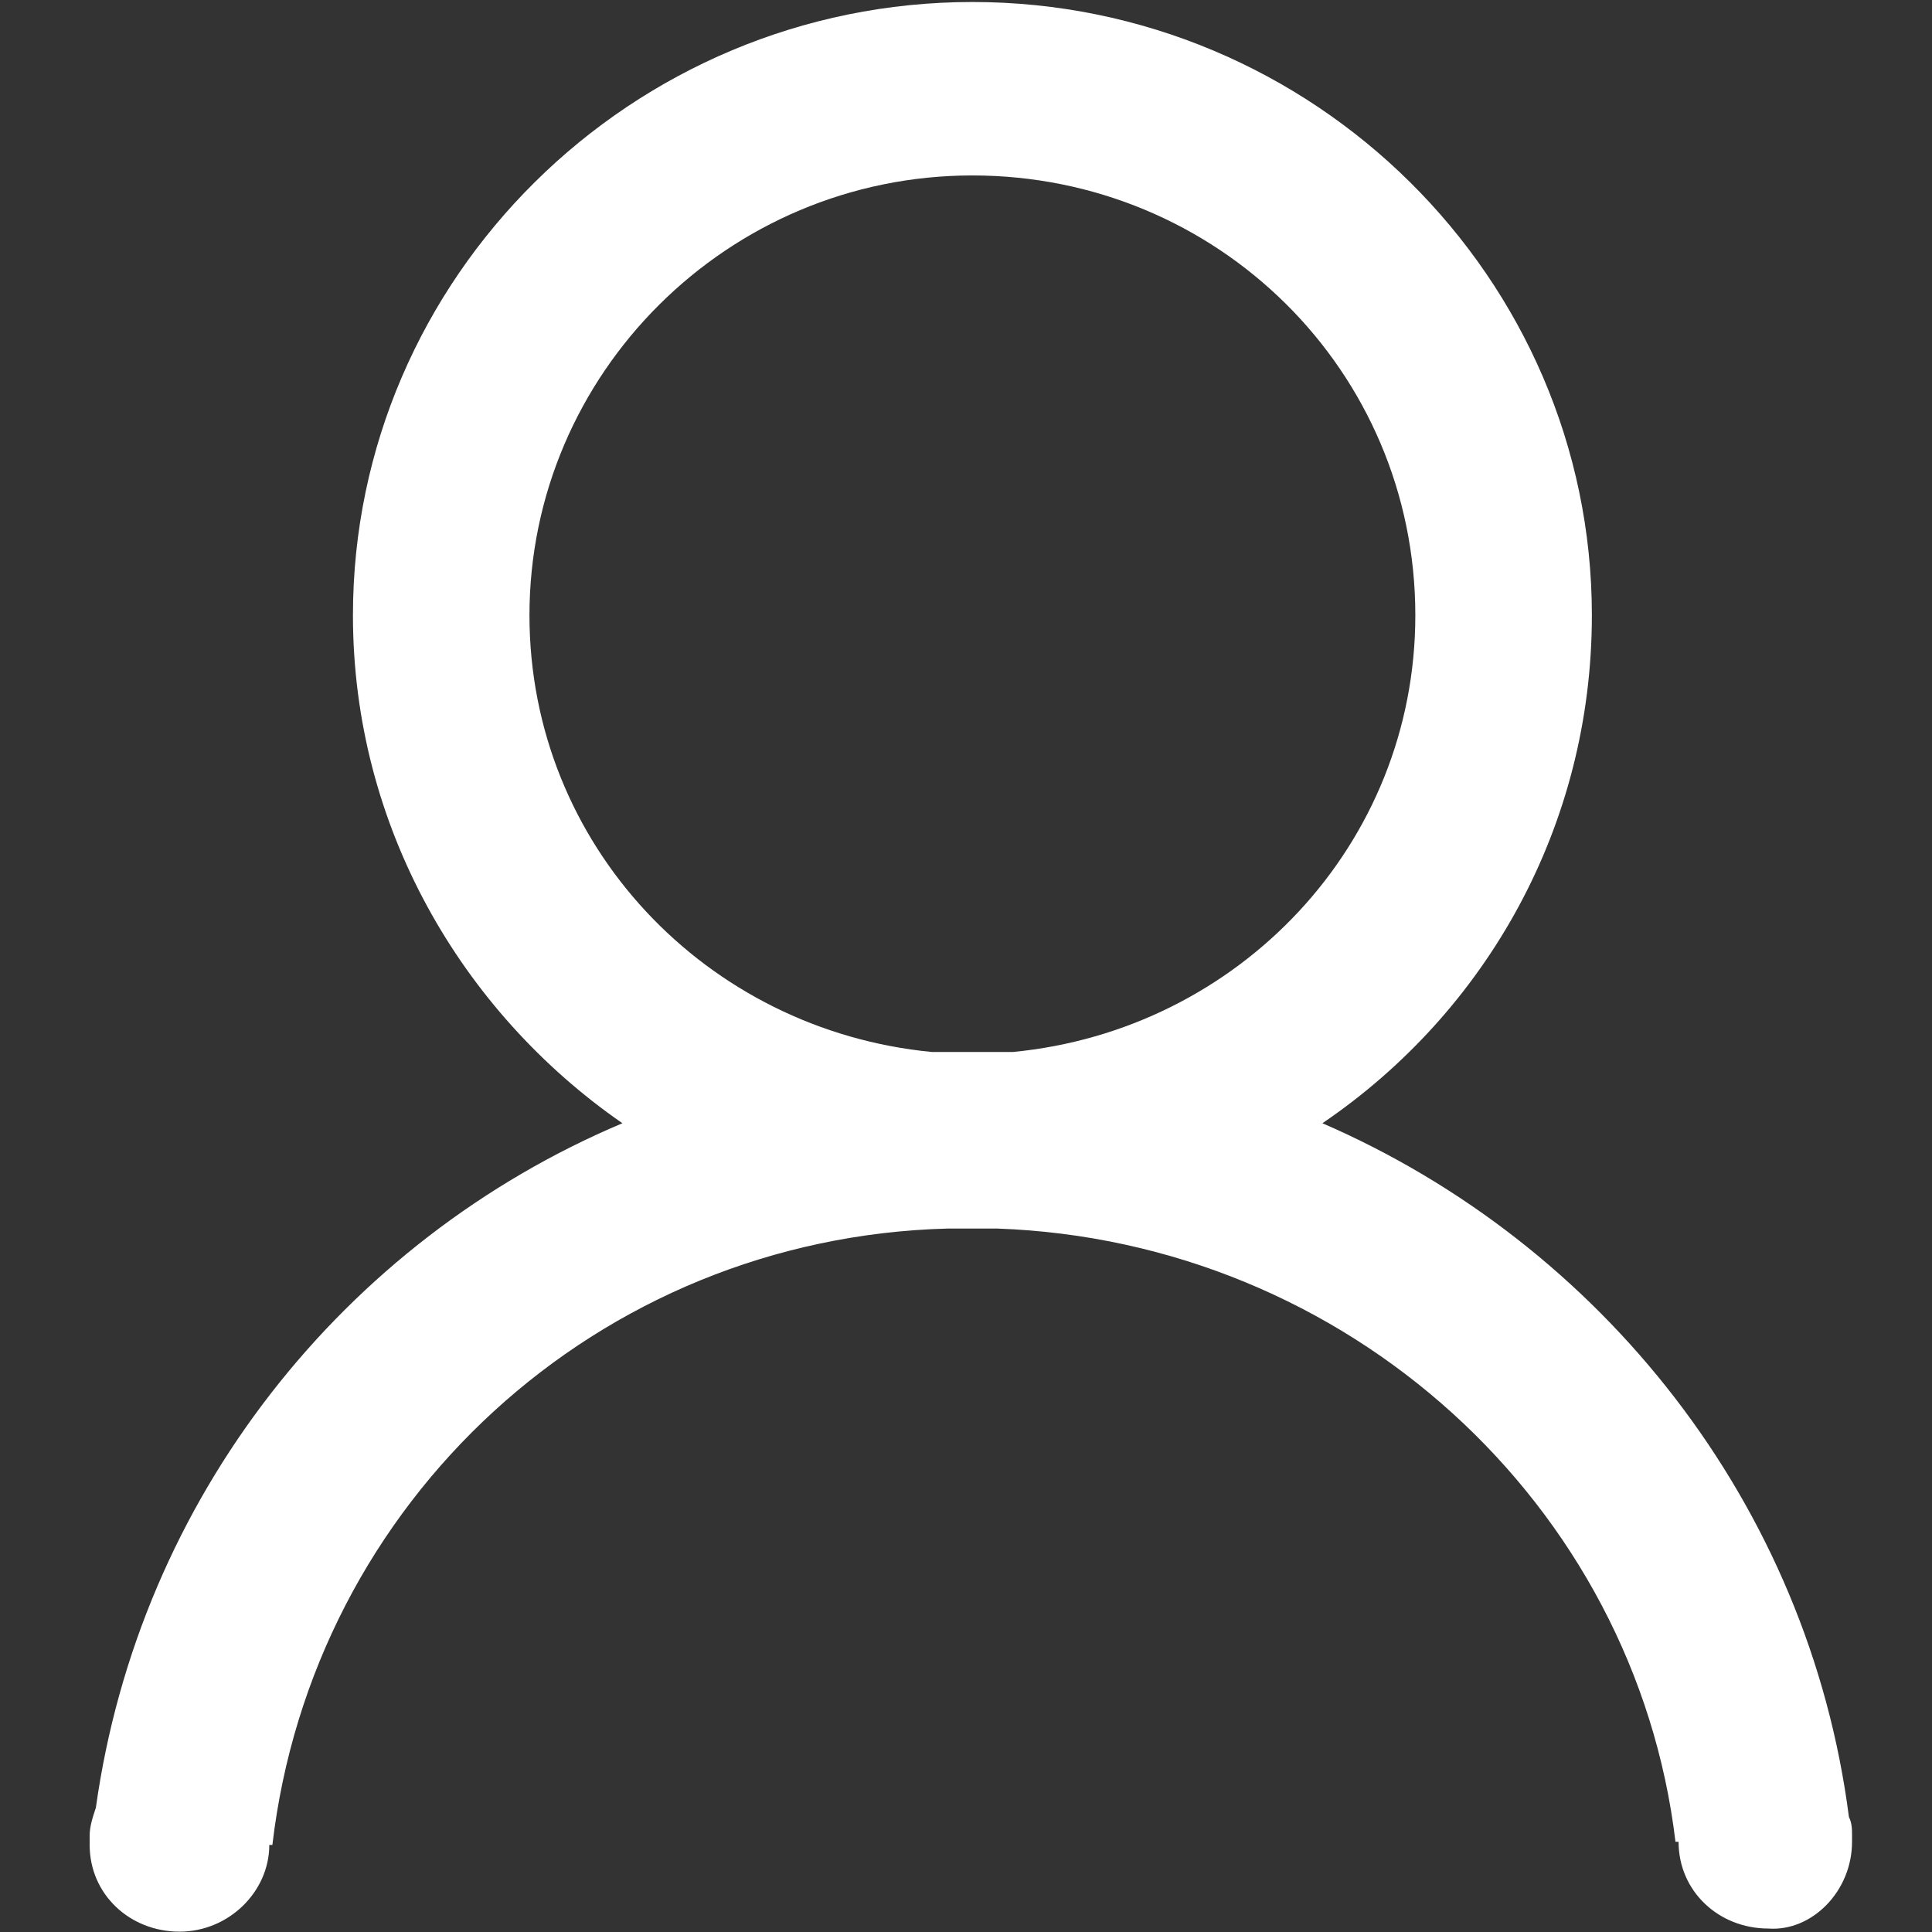 <?xml version="1.0" standalone="no"?><!DOCTYPE svg PUBLIC "-//W3C//DTD SVG 1.1//EN" "http://www.w3.org/Graphics/SVG/1.1/DTD/svg11.dtd"><svg t="1573615671959" class="icon" viewBox="0 0 1024 1024" version="1.1" xmlns="http://www.w3.org/2000/svg" p-id="8598" xmlns:xlink="http://www.w3.org/1999/xlink" width="16" height="16"><rect x="0" y="0" width="1024" height="1024" fill="#333333" stroke="none"/><defs><style type="text/css"></style></defs><path d="M981.617 976.197 981.617 976.197l0-1.64 0-1.645c0-3.27 0-6.555-1.645-9.845-21.345-165.815-131.335-303.699-279.074-367.729 87.005-59.1 142.825-157.602 142.825-269.224 0-178.942-147.76-325.052-328.334-325.052-180.577 0-328.322 146.11-328.322 325.052 0 111.622 57.445 210.124 142.817 269.224C182.132 657.723 73.782 793.983 50.807 958.152c-1.642 4.915-3.287 9.845-3.287 14.76l0 4.935c0 26.265 21.345 45.97 47.612 45.97 26.265 0 47.605-21.345 47.605-45.97l0 0 1.632 0c21.34-182.22 172.375-321.764 357.884-326.689 4.92 0 8.2 0 13.13 0 4.915 0 8.21 0 13.125 0 185.505 6.565 338.189 146.105 359.529 325.039l1.64 0 0 0c0 26.275 21.35 45.975 47.62 45.975C960.273 1023.817 981.617 1002.472 981.617 976.197L981.617 976.197zM280.627 326.107c0-128.045 105.077-233.117 234.762-233.117 129.69 0 234.764 103.432 234.764 233.117 0 121.485-93.575 219.992-213.419 231.477-6.56 0-14.775 0-21.345 0-6.56 0-14.775 0-21.35 0C374.202 546.099 280.627 447.591 280.627 326.107z" p-id="8599" fill="#ffffff"></path></svg>